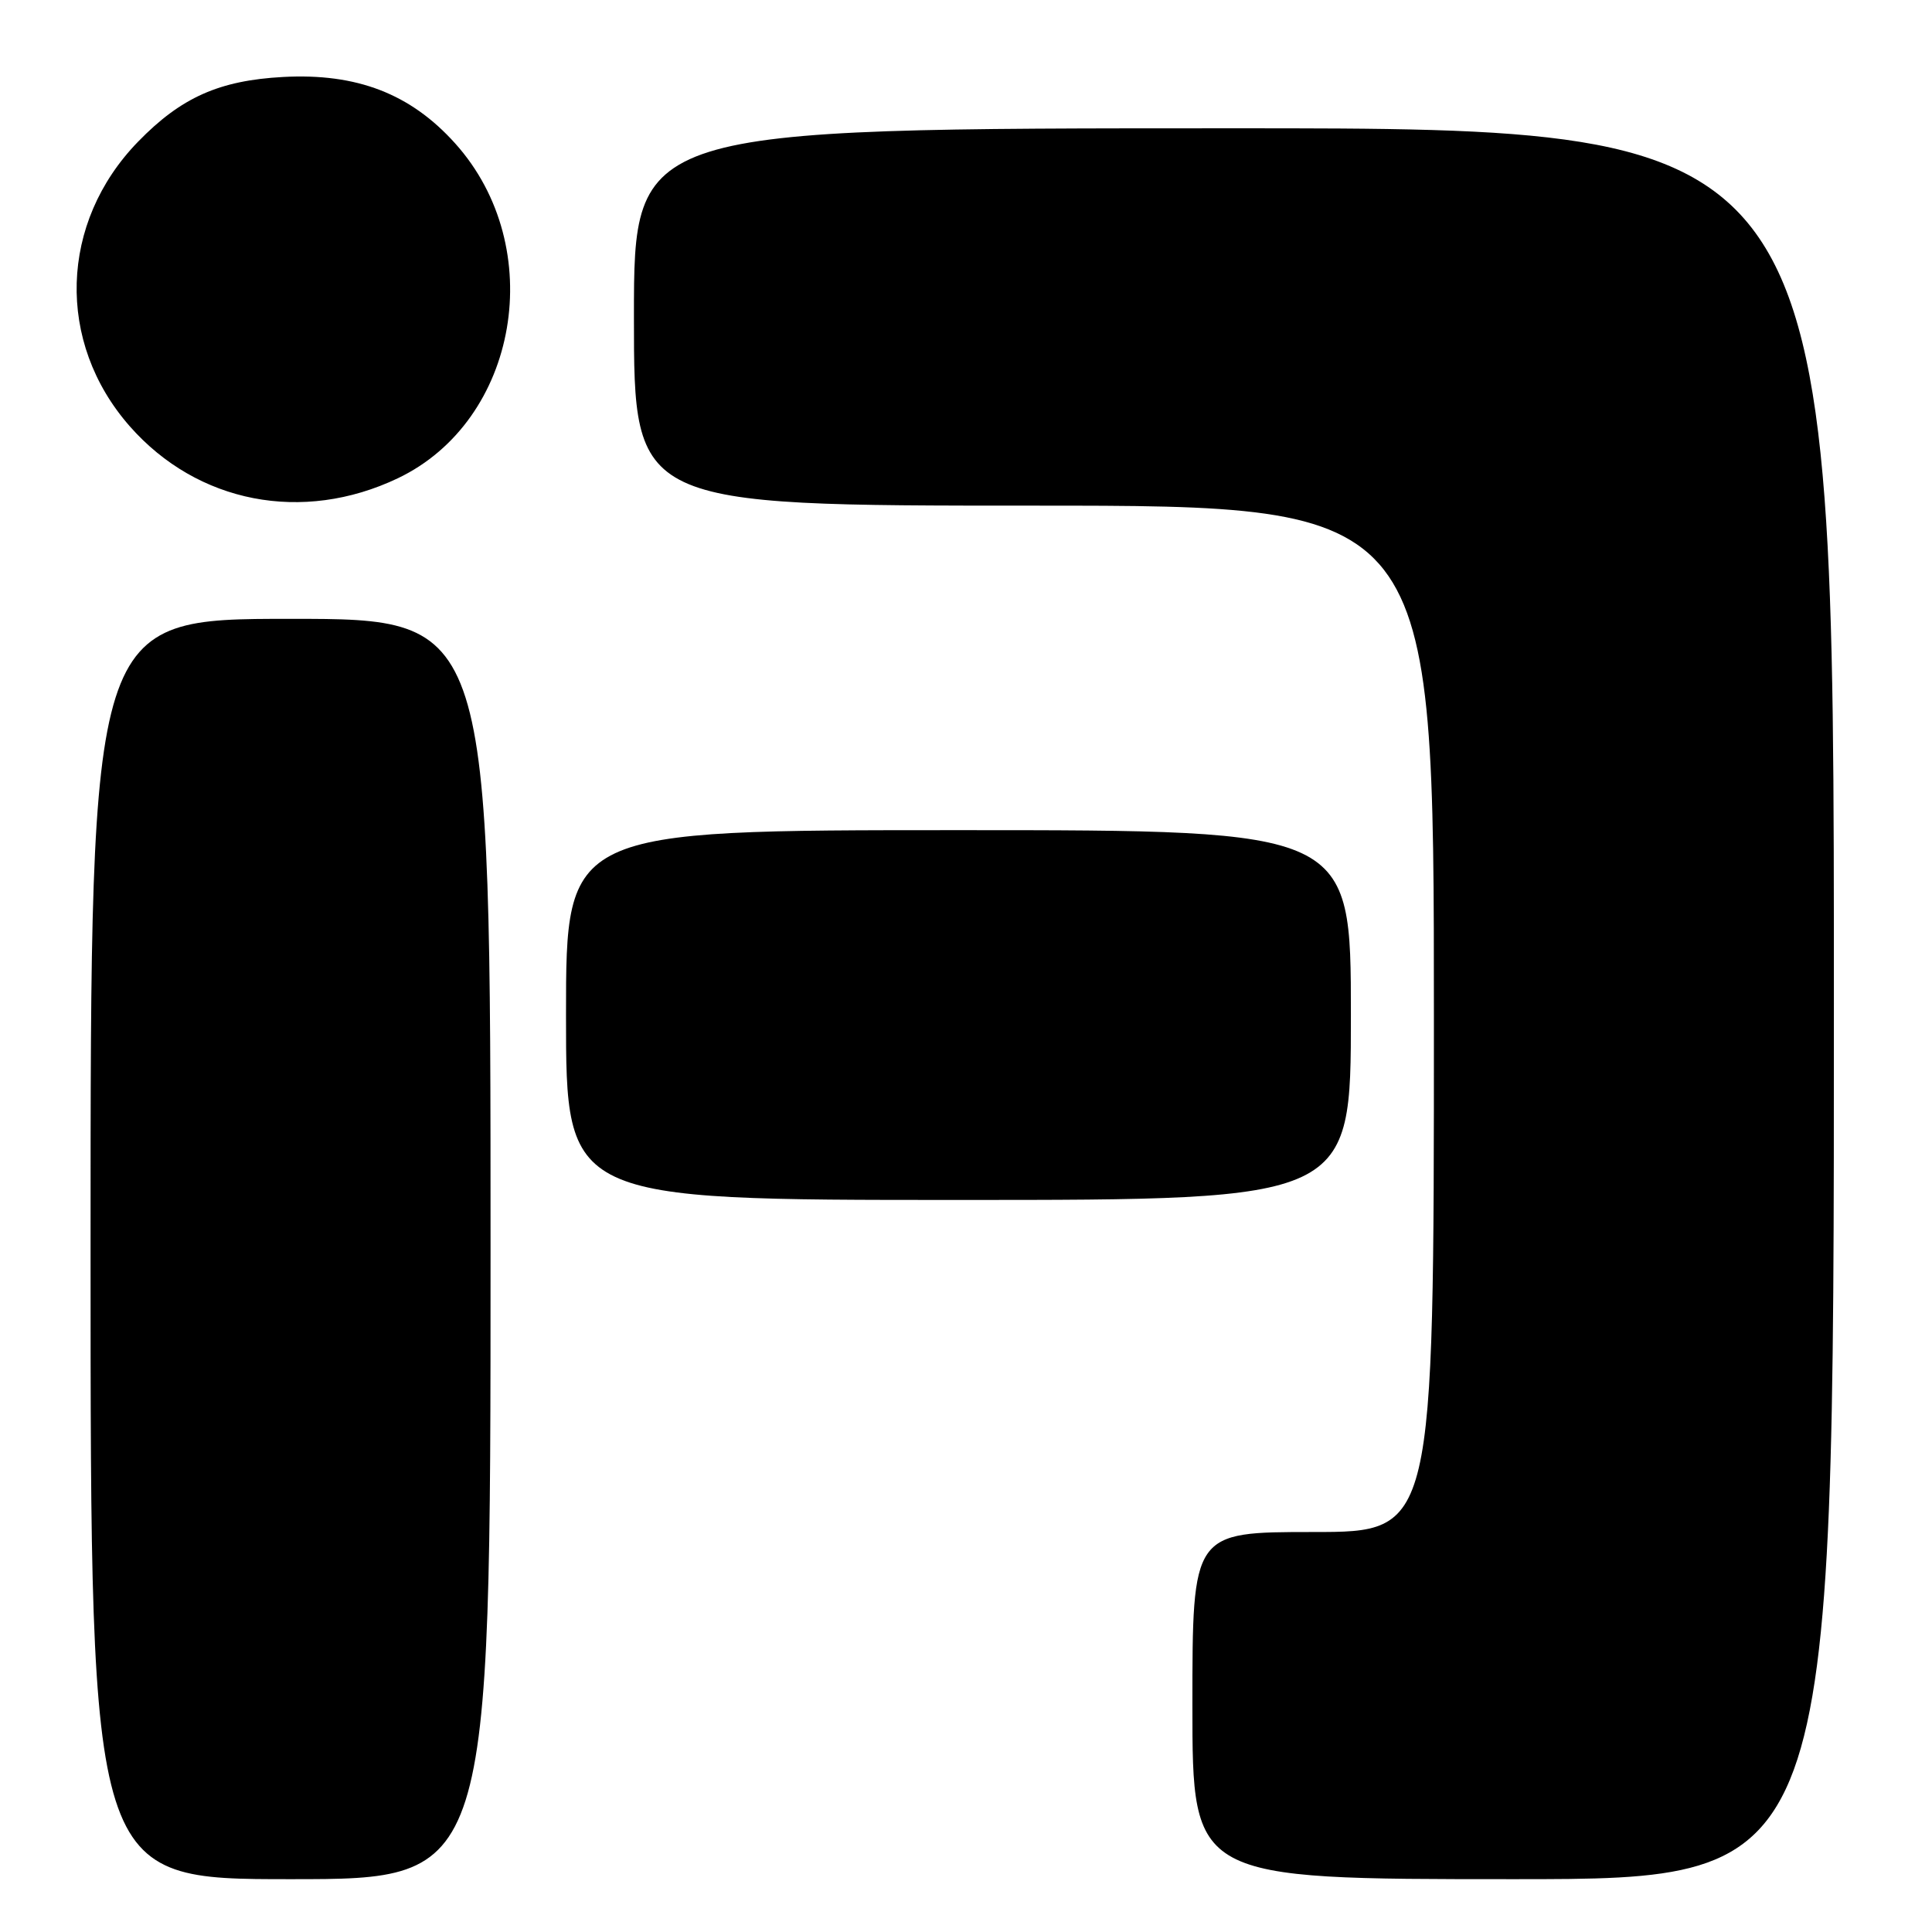 <?xml version="1.0" encoding="UTF-8" standalone="no"?>
<!DOCTYPE svg PUBLIC "-//W3C//DTD SVG 1.1//EN" "http://www.w3.org/Graphics/SVG/1.1/DTD/svg11.dtd" >
<svg xmlns="http://www.w3.org/2000/svg" xmlns:xlink="http://www.w3.org/1999/xlink" version="1.1" viewBox="0 0 256 256">
 <g >
 <path fill="currentColor"
d=" M 65.00 165.50 C 65.00 82.00 65.00 82.00 38.50 82.00 C 12.00 82.00 12.00 82.00 12.00 165.50 C 12.00 249.00 12.00 249.00 38.50 249.00 C 65.00 249.00 65.00 249.00 65.00 165.50 Z  M 243.00 133.00 C 243.00 17.00 243.00 17.00 163.50 17.00 C 84.00 17.00 84.00 17.00 84.00 42.00 C 84.00 67.00 84.00 67.00 137.00 67.00 C 190.00 67.00 190.00 67.00 190.00 135.00 C 190.00 203.00 190.00 203.00 174.00 203.00 C 158.00 203.00 158.00 203.00 158.00 226.00 C 158.00 249.00 158.00 249.00 200.50 249.00 C 243.00 249.00 243.00 249.00 243.00 133.00 Z  M 179.00 134.50 C 179.00 110.00 179.00 110.00 127.00 110.00 C 75.00 110.00 75.00 110.00 75.00 134.50 C 75.00 159.00 75.00 159.00 127.00 159.00 C 179.00 159.00 179.00 159.00 179.00 134.50 Z  M 52.70 63.38 C 68.74 55.74 72.68 32.76 60.31 19.00 C 54.40 12.42 47.27 9.67 37.50 10.20 C 29.05 10.66 24.00 12.91 18.31 18.76 C 7.87 29.48 7.40 45.35 17.20 56.49 C 26.17 66.68 40.09 69.38 52.70 63.38 Z "/>
</g>
</svg>